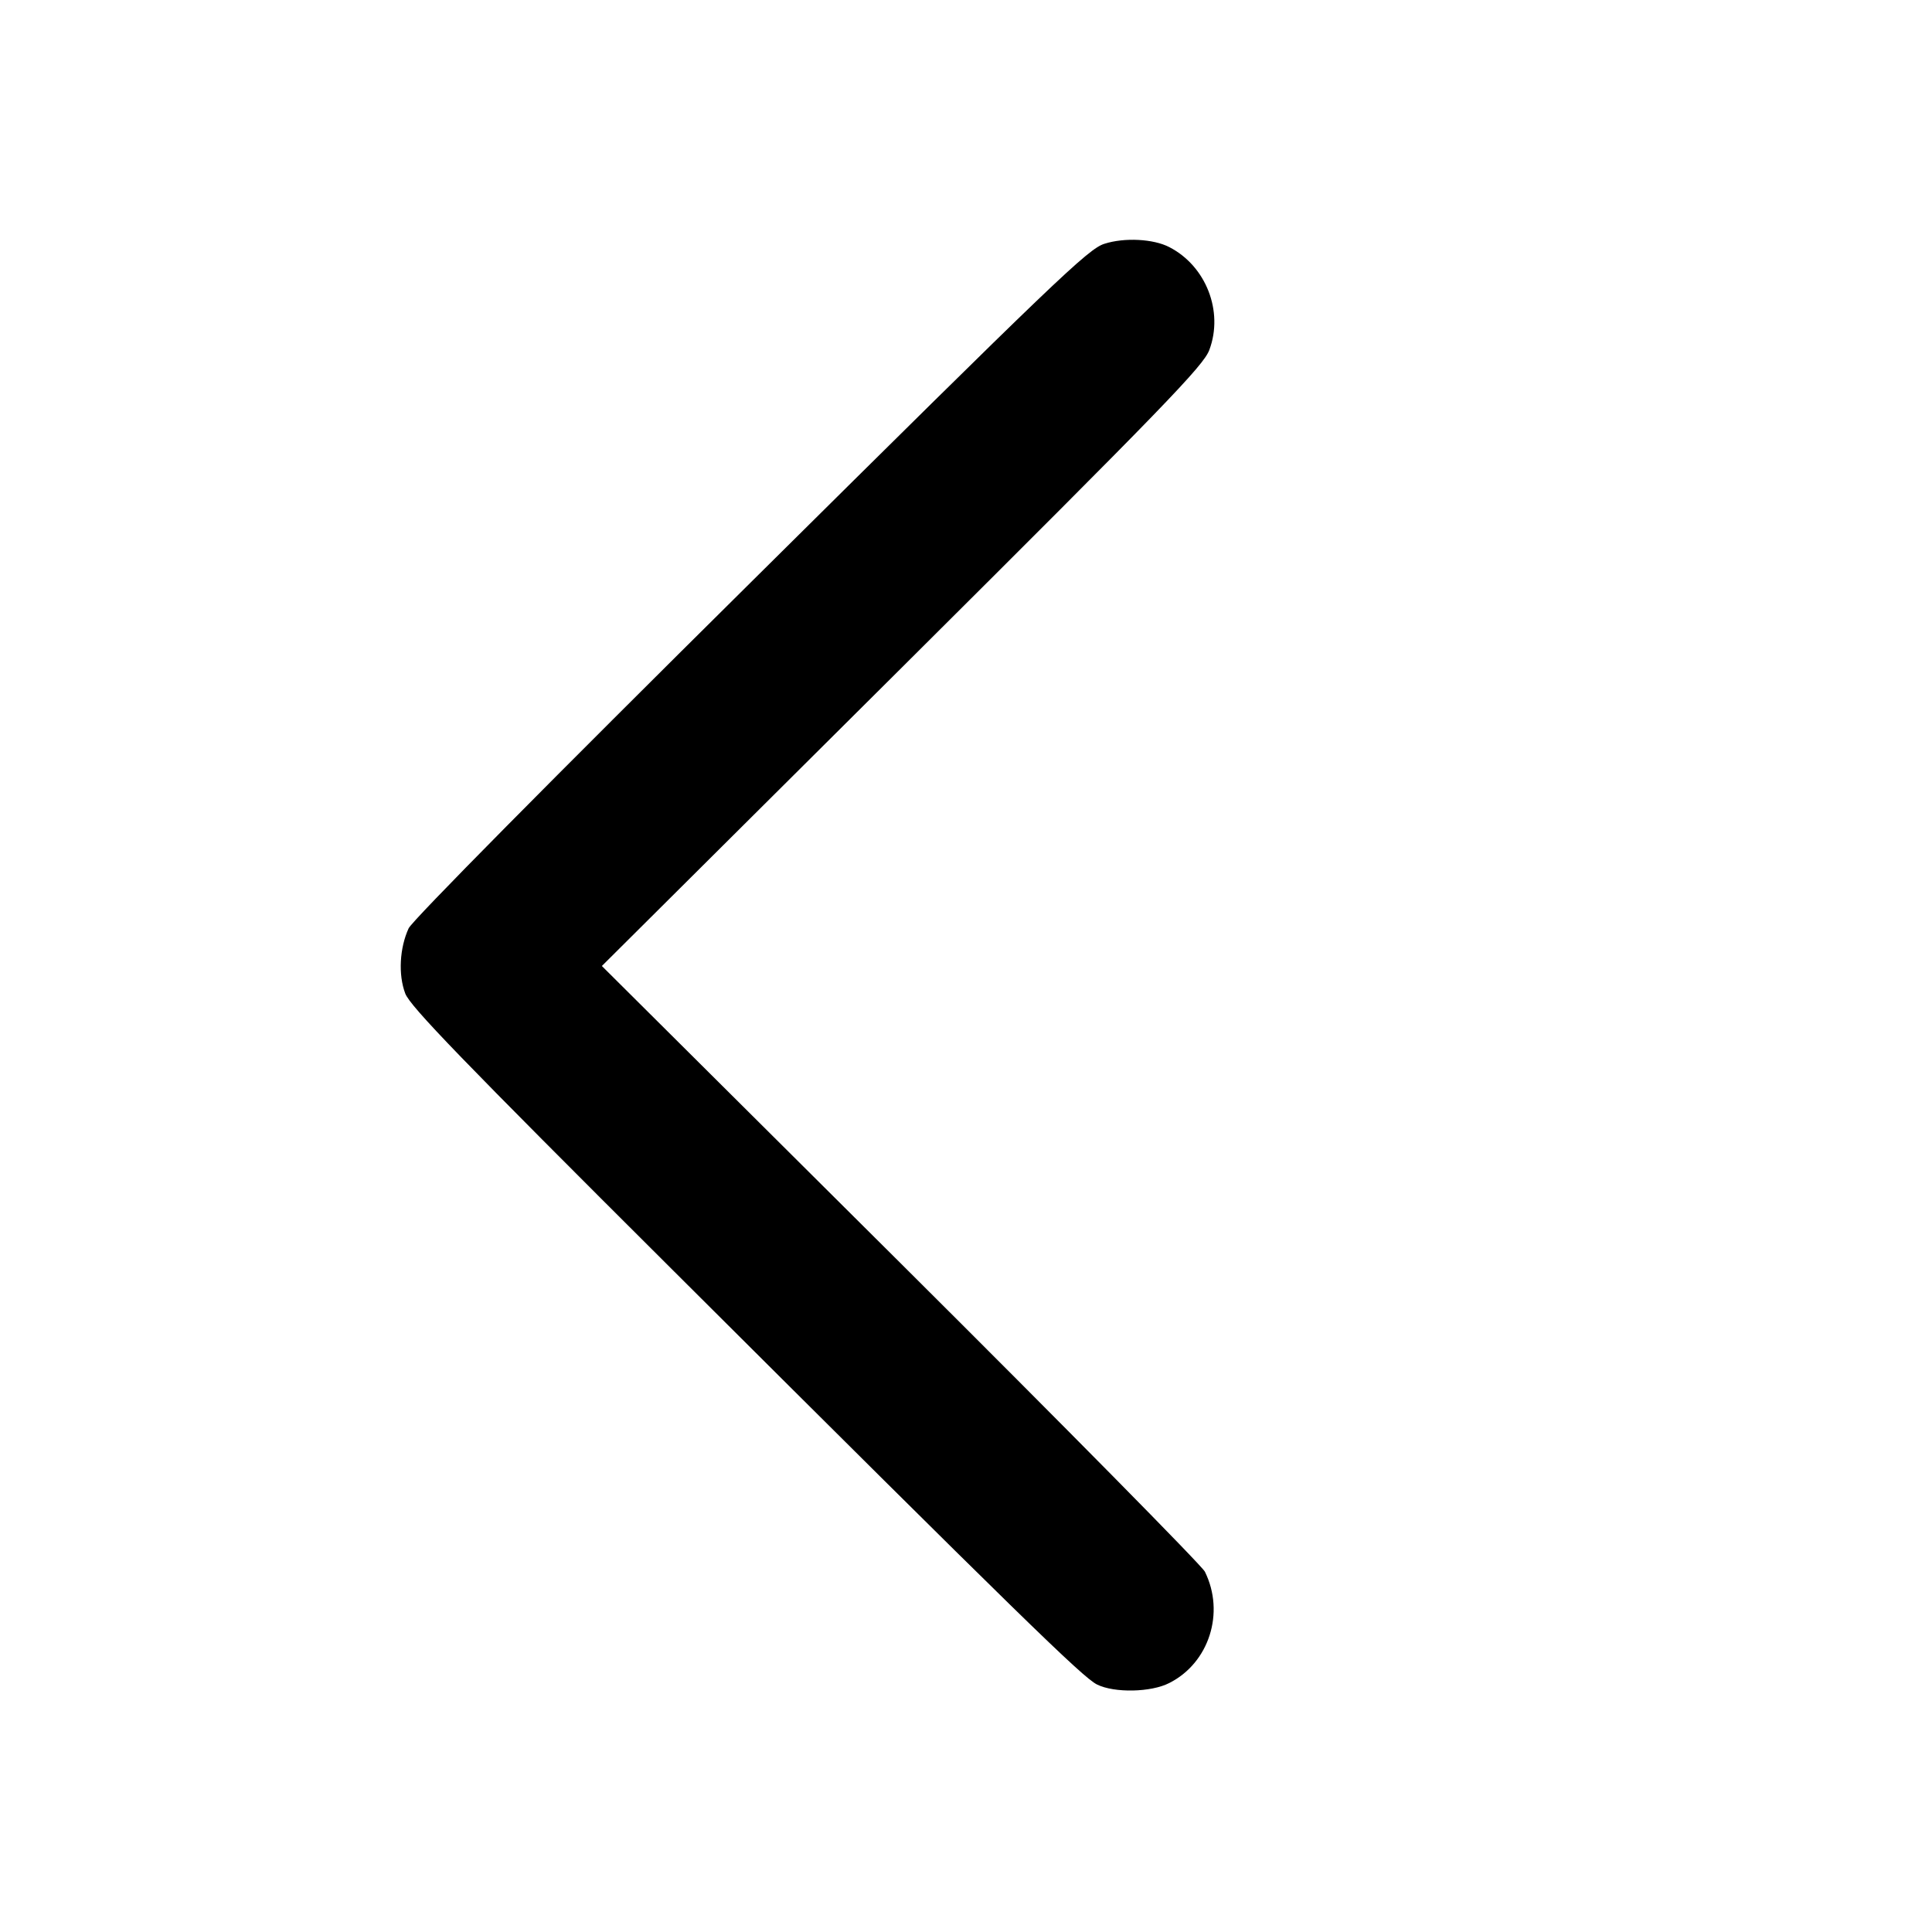 <?xml version="1.0" standalone="no"?>
<!DOCTYPE svg PUBLIC "-//W3C//DTD SVG 20010904//EN"
 "http://www.w3.org/TR/2001/REC-SVG-20010904/DTD/svg10.dtd">
<svg version="1.0" xmlns="http://www.w3.org/2000/svg"
 width="512pt" height="512pt" viewBox="0 0 512 512"
 preserveAspectRatio="xMidYMid meet">
<g transform="translate(0,512) scale(0.1,-0.1)"
fill="#000000" stroke="none">
<path d="M2927 4474 c-43 -13 -131 -98 -937 -897 -532 -527 -897 -896 -907
-917 -24 -52 -28 -123 -9 -173 13 -34 149 -175 708 -732 923 -920 1087 -1080
1125 -1099 46 -23 144 -21 192 4 105 53 148 186 94 295 -8 16 -371 384 -806
817 l-792 788 796 792 c693 690 799 799 814 841 38 102 -9 222 -106 272 -42
22 -119 26 -172 9z"/>
</g>
</svg>
